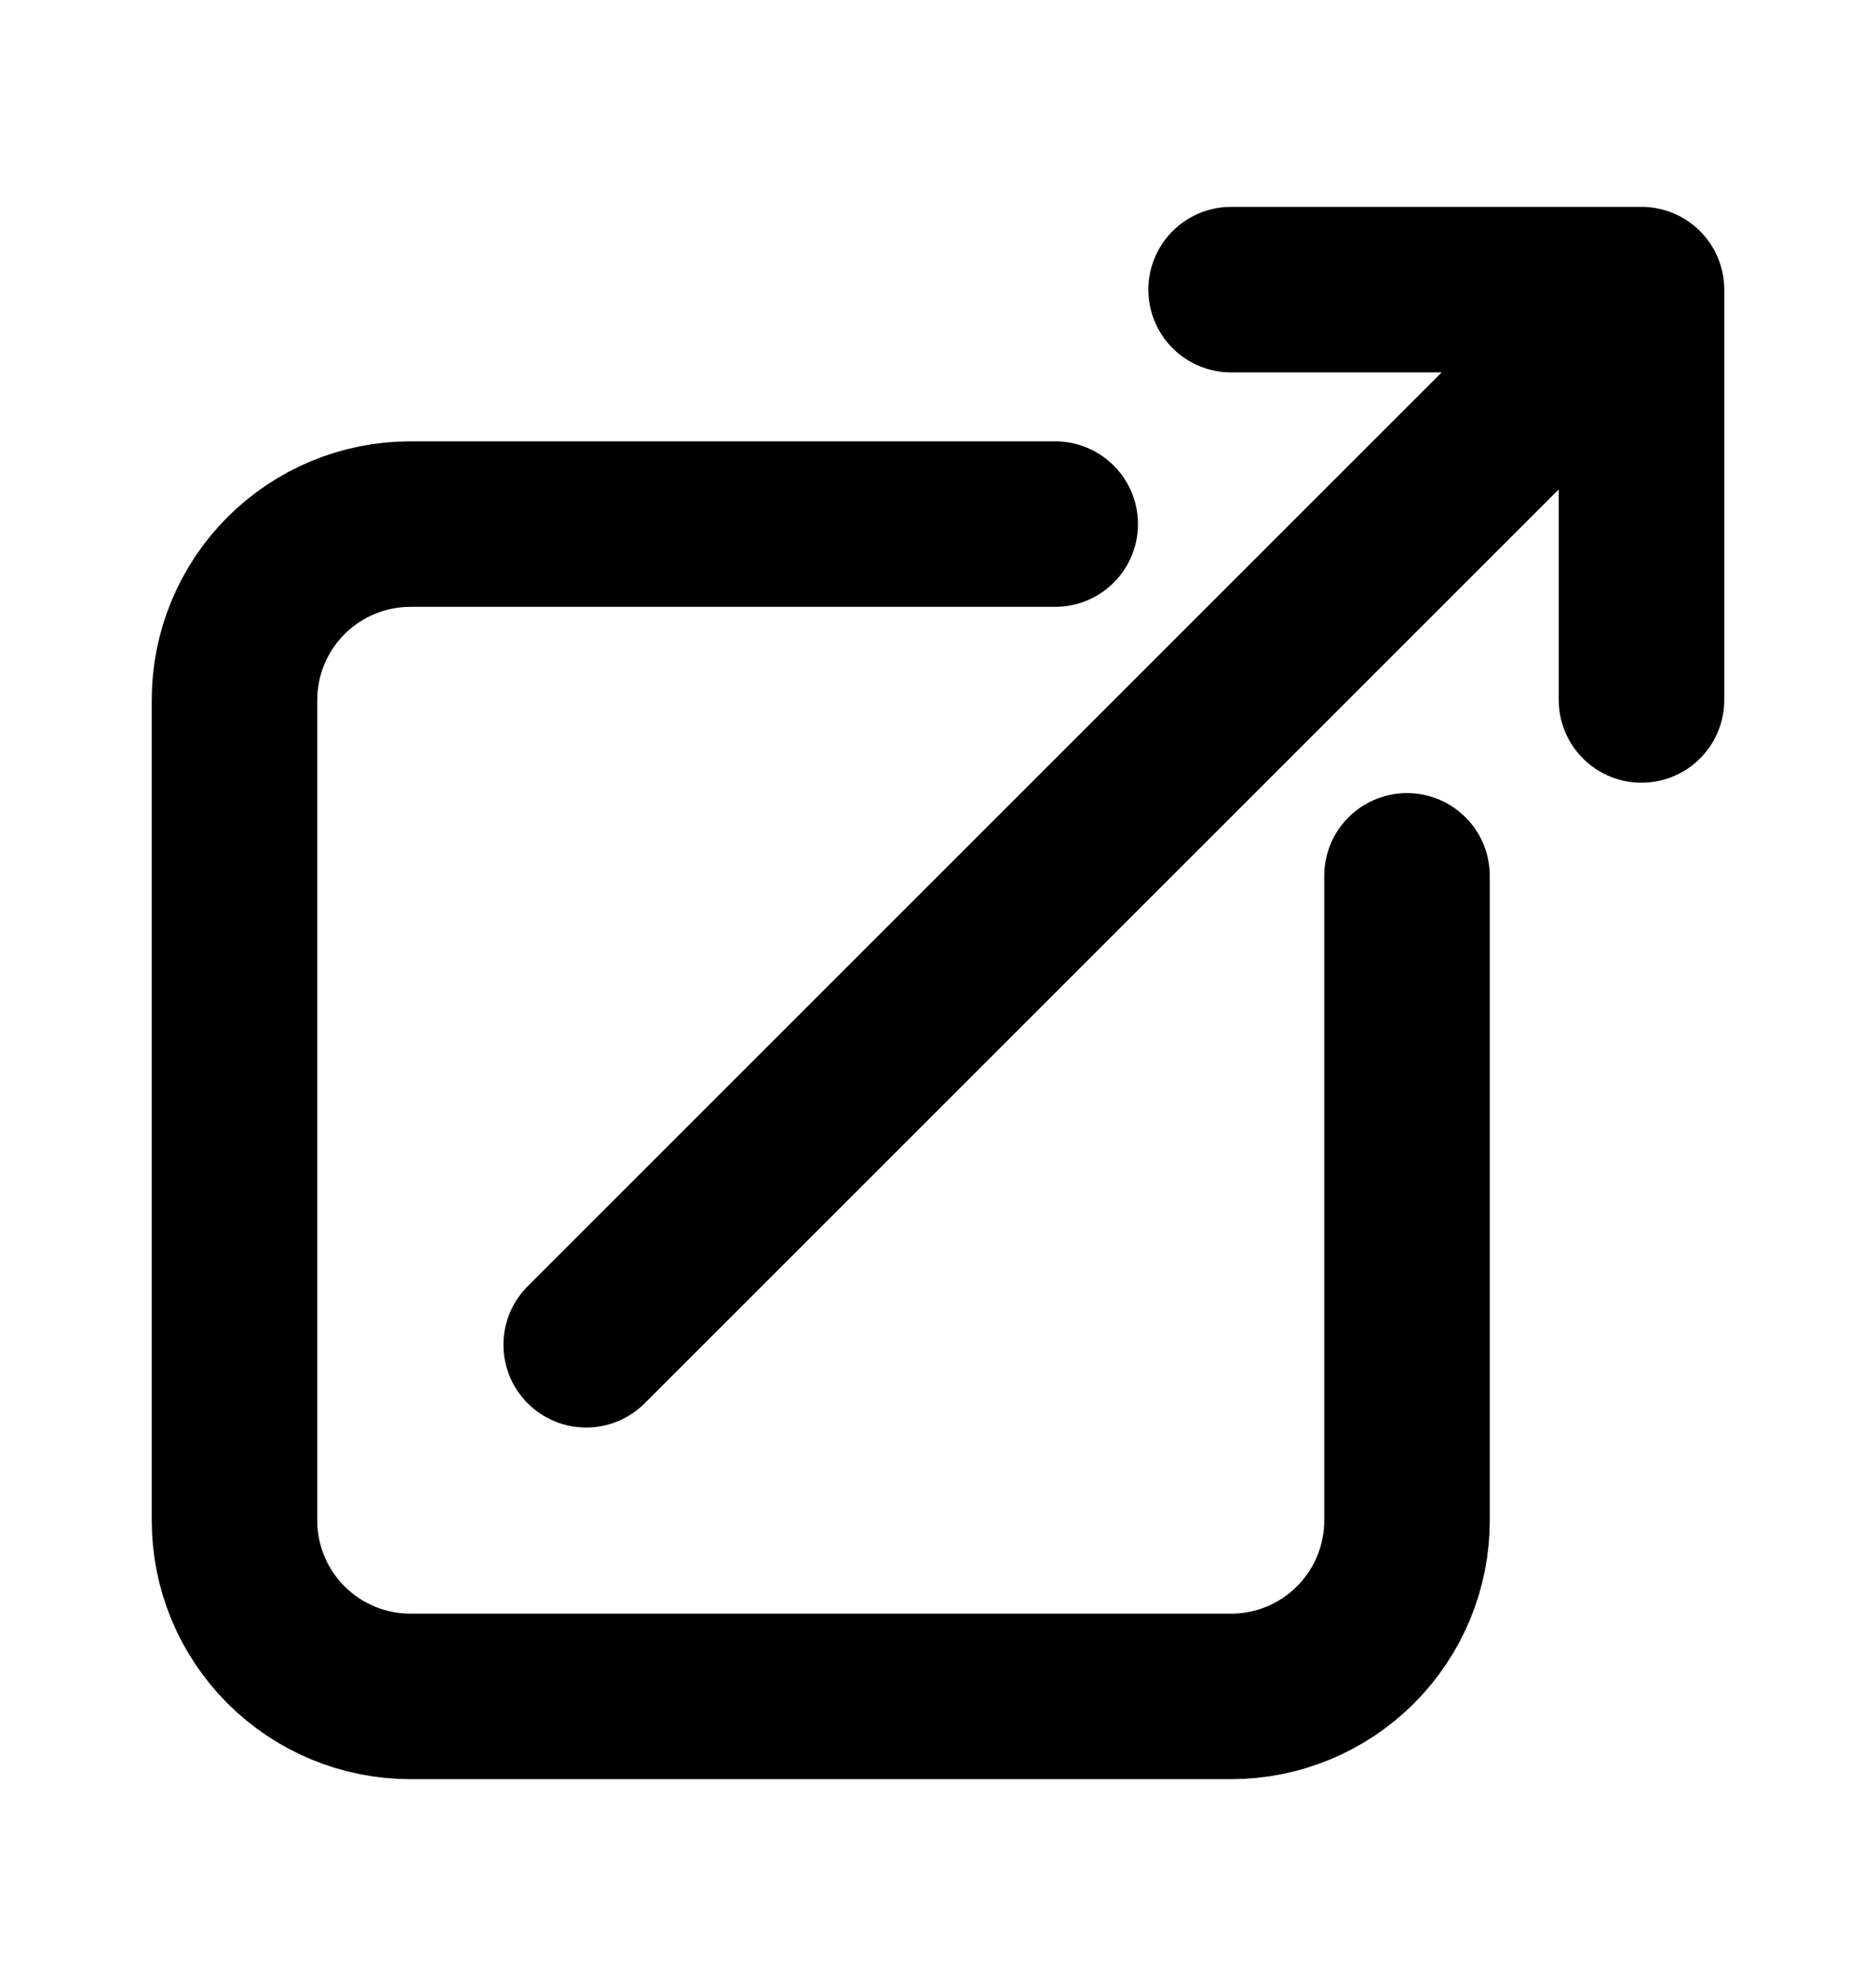 <svg width="17" height="18" viewBox="0 0 17 18" fill="none" xmlns="http://www.w3.org/2000/svg">
<path d="M9.562 4.75H3.719C3.296 4.75 2.891 4.918 2.592 5.217C2.293 5.516 2.125 5.921 2.125 6.344V13.781C2.125 14.204 2.293 14.609 2.592 14.908C2.891 15.207 3.296 15.375 3.719 15.375H11.156C11.579 15.375 11.984 15.207 12.283 14.908C12.582 14.609 12.75 14.204 12.75 13.781V7.938M5.312 12.188L14.875 2.625M14.875 2.625H11.156M14.875 2.625V6.344" stroke="black" stroke-width="1.5" stroke-linecap="round" stroke-linejoin="round"/>
</svg>
